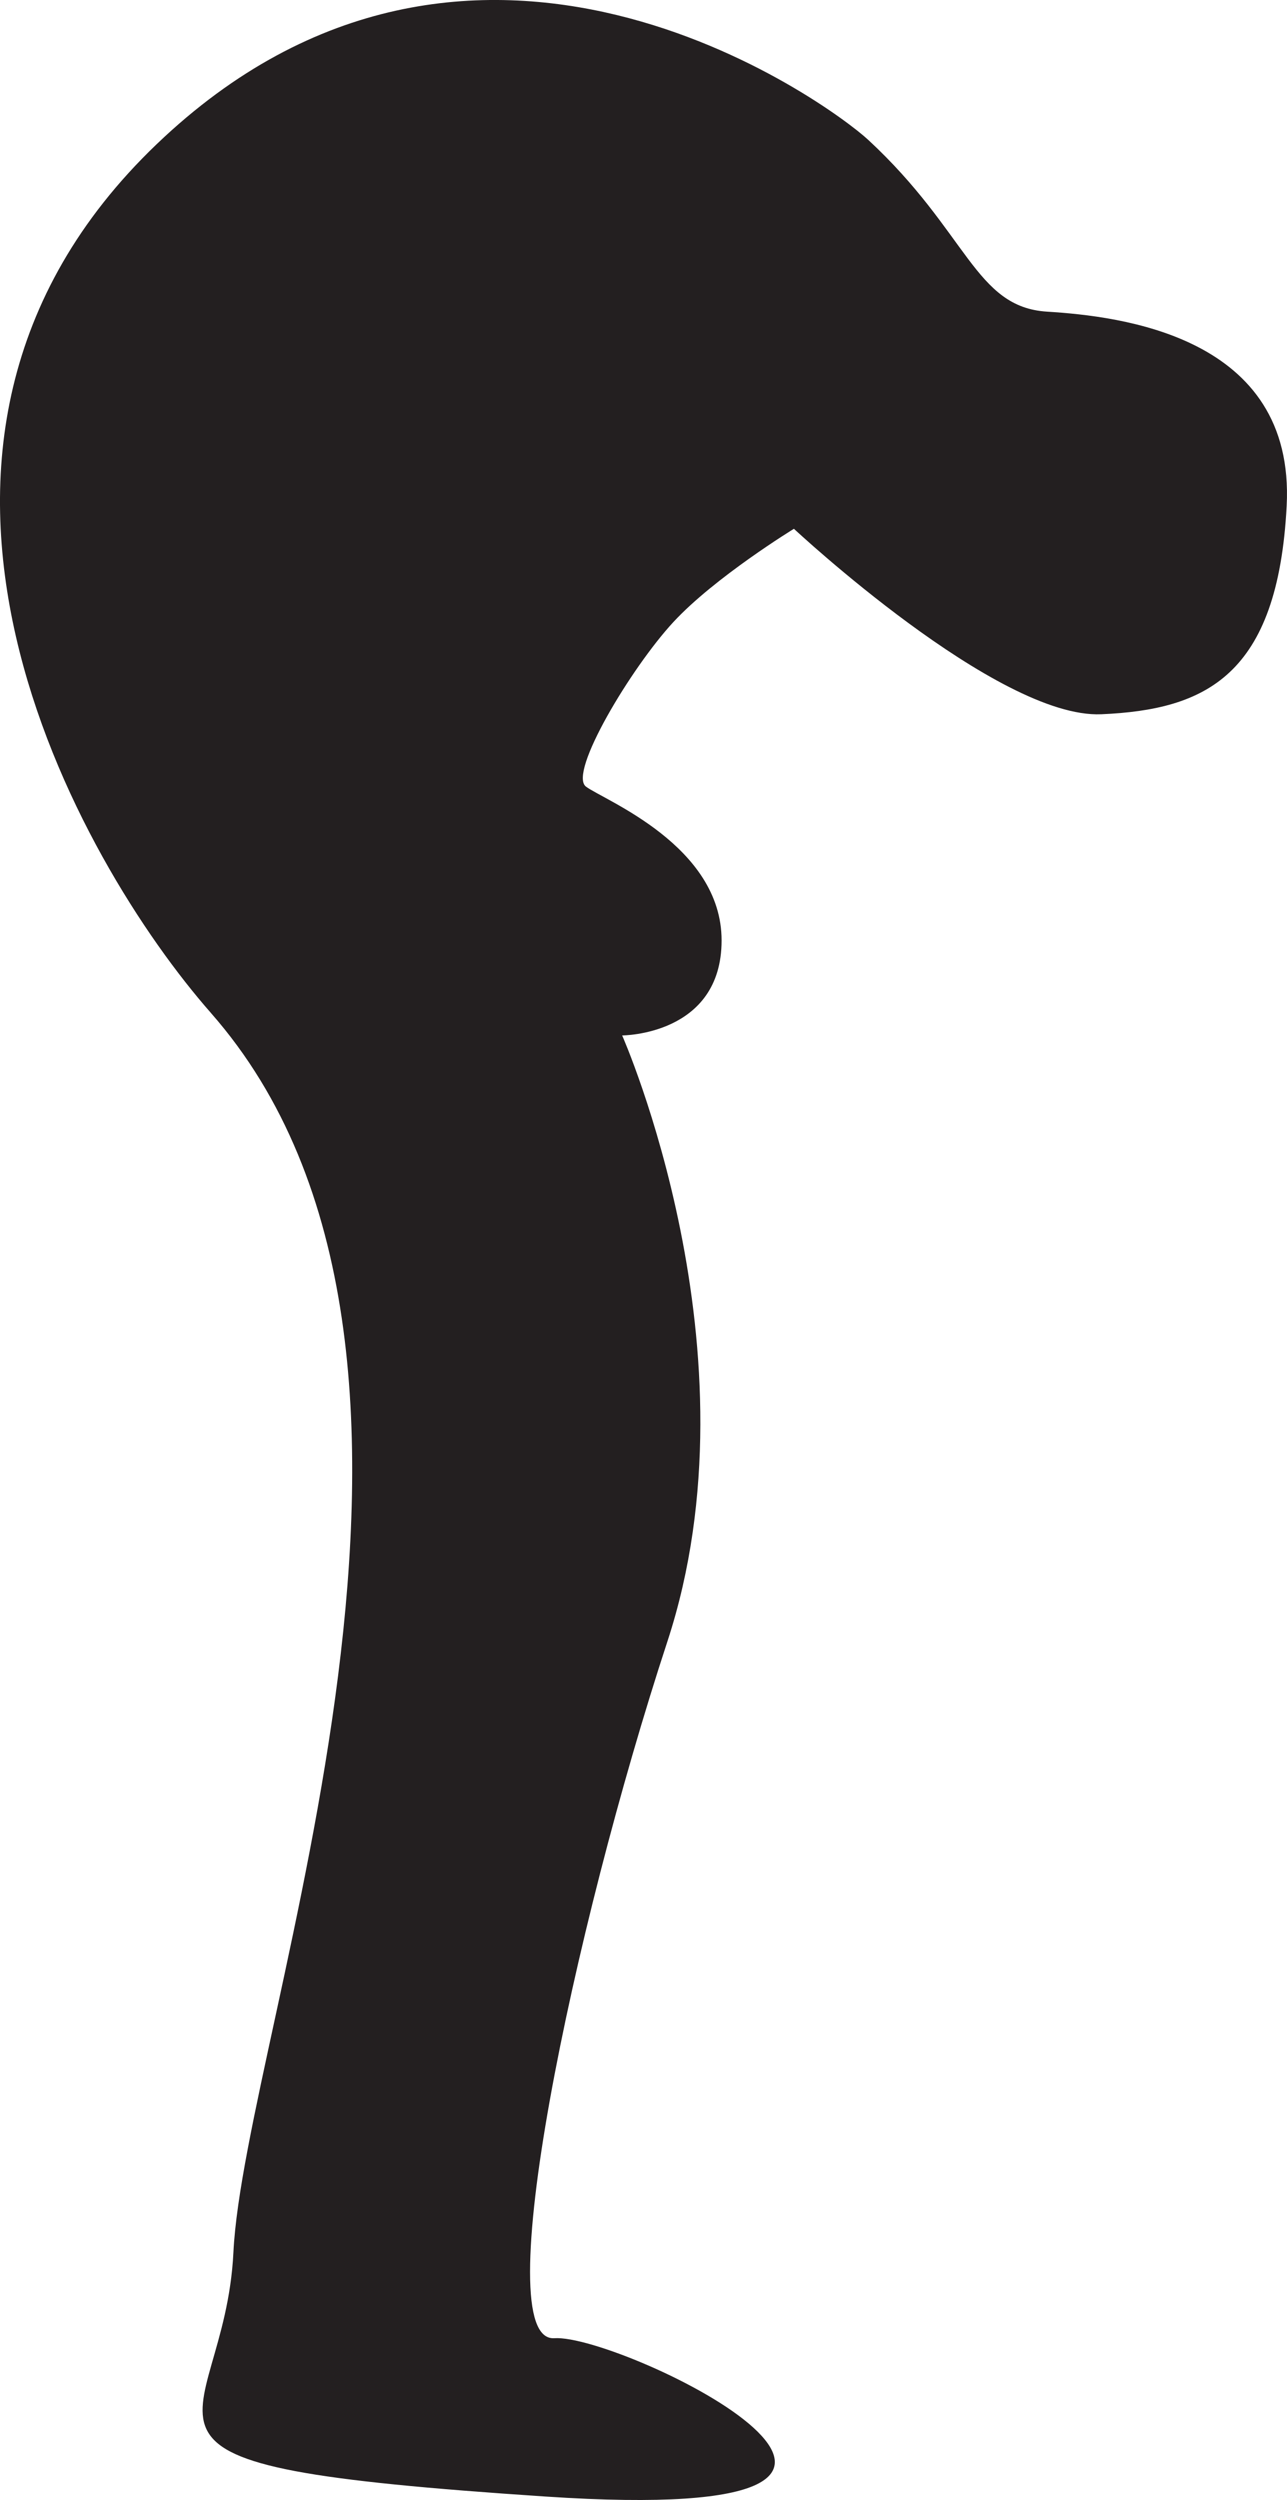 <?xml version="1.0" encoding="UTF-8"?>
<svg id="Layer_1" data-name="Layer 1" xmlns="http://www.w3.org/2000/svg" viewBox="0 0 426.21 827.36">
  <defs>
    <style>
      .cls-1 {
        fill: #231f20;
      }
    </style>
  </defs>
  <path class="cls-1"
    d="M69.81,335.18C26.43,285.89-52.95,148.06,51.85,47.75c104.79-100.3,222.88-13.32,235.68-1.46,33.01,30.58,35.28,55.35,59.23,56.85,23.95,1.5,82.26,7.94,79.34,64.28-2.92,56.33-26.95,67.46-61.38,68.96-34.43,1.5-101.8-61.38-101.8-61.38,0,0-26.16,16-39.93,30.88-13.93,15.04-34.92,49.96-28.93,54.45,5.99,4.49,44.91,19.46,44.91,50.9s-32.93,31.44-32.93,31.44c0,0,46.41,104.79,14.97,200.6-31.44,95.81-59.88,232.04-37.43,230.54,22.46-1.5,154.19,62.87-2.99,52.4-157.19-10.48-106.29-19.46-103.29-80.84,3.62-74.24,91.32-297.91-7.49-410.18Z" />
</svg>